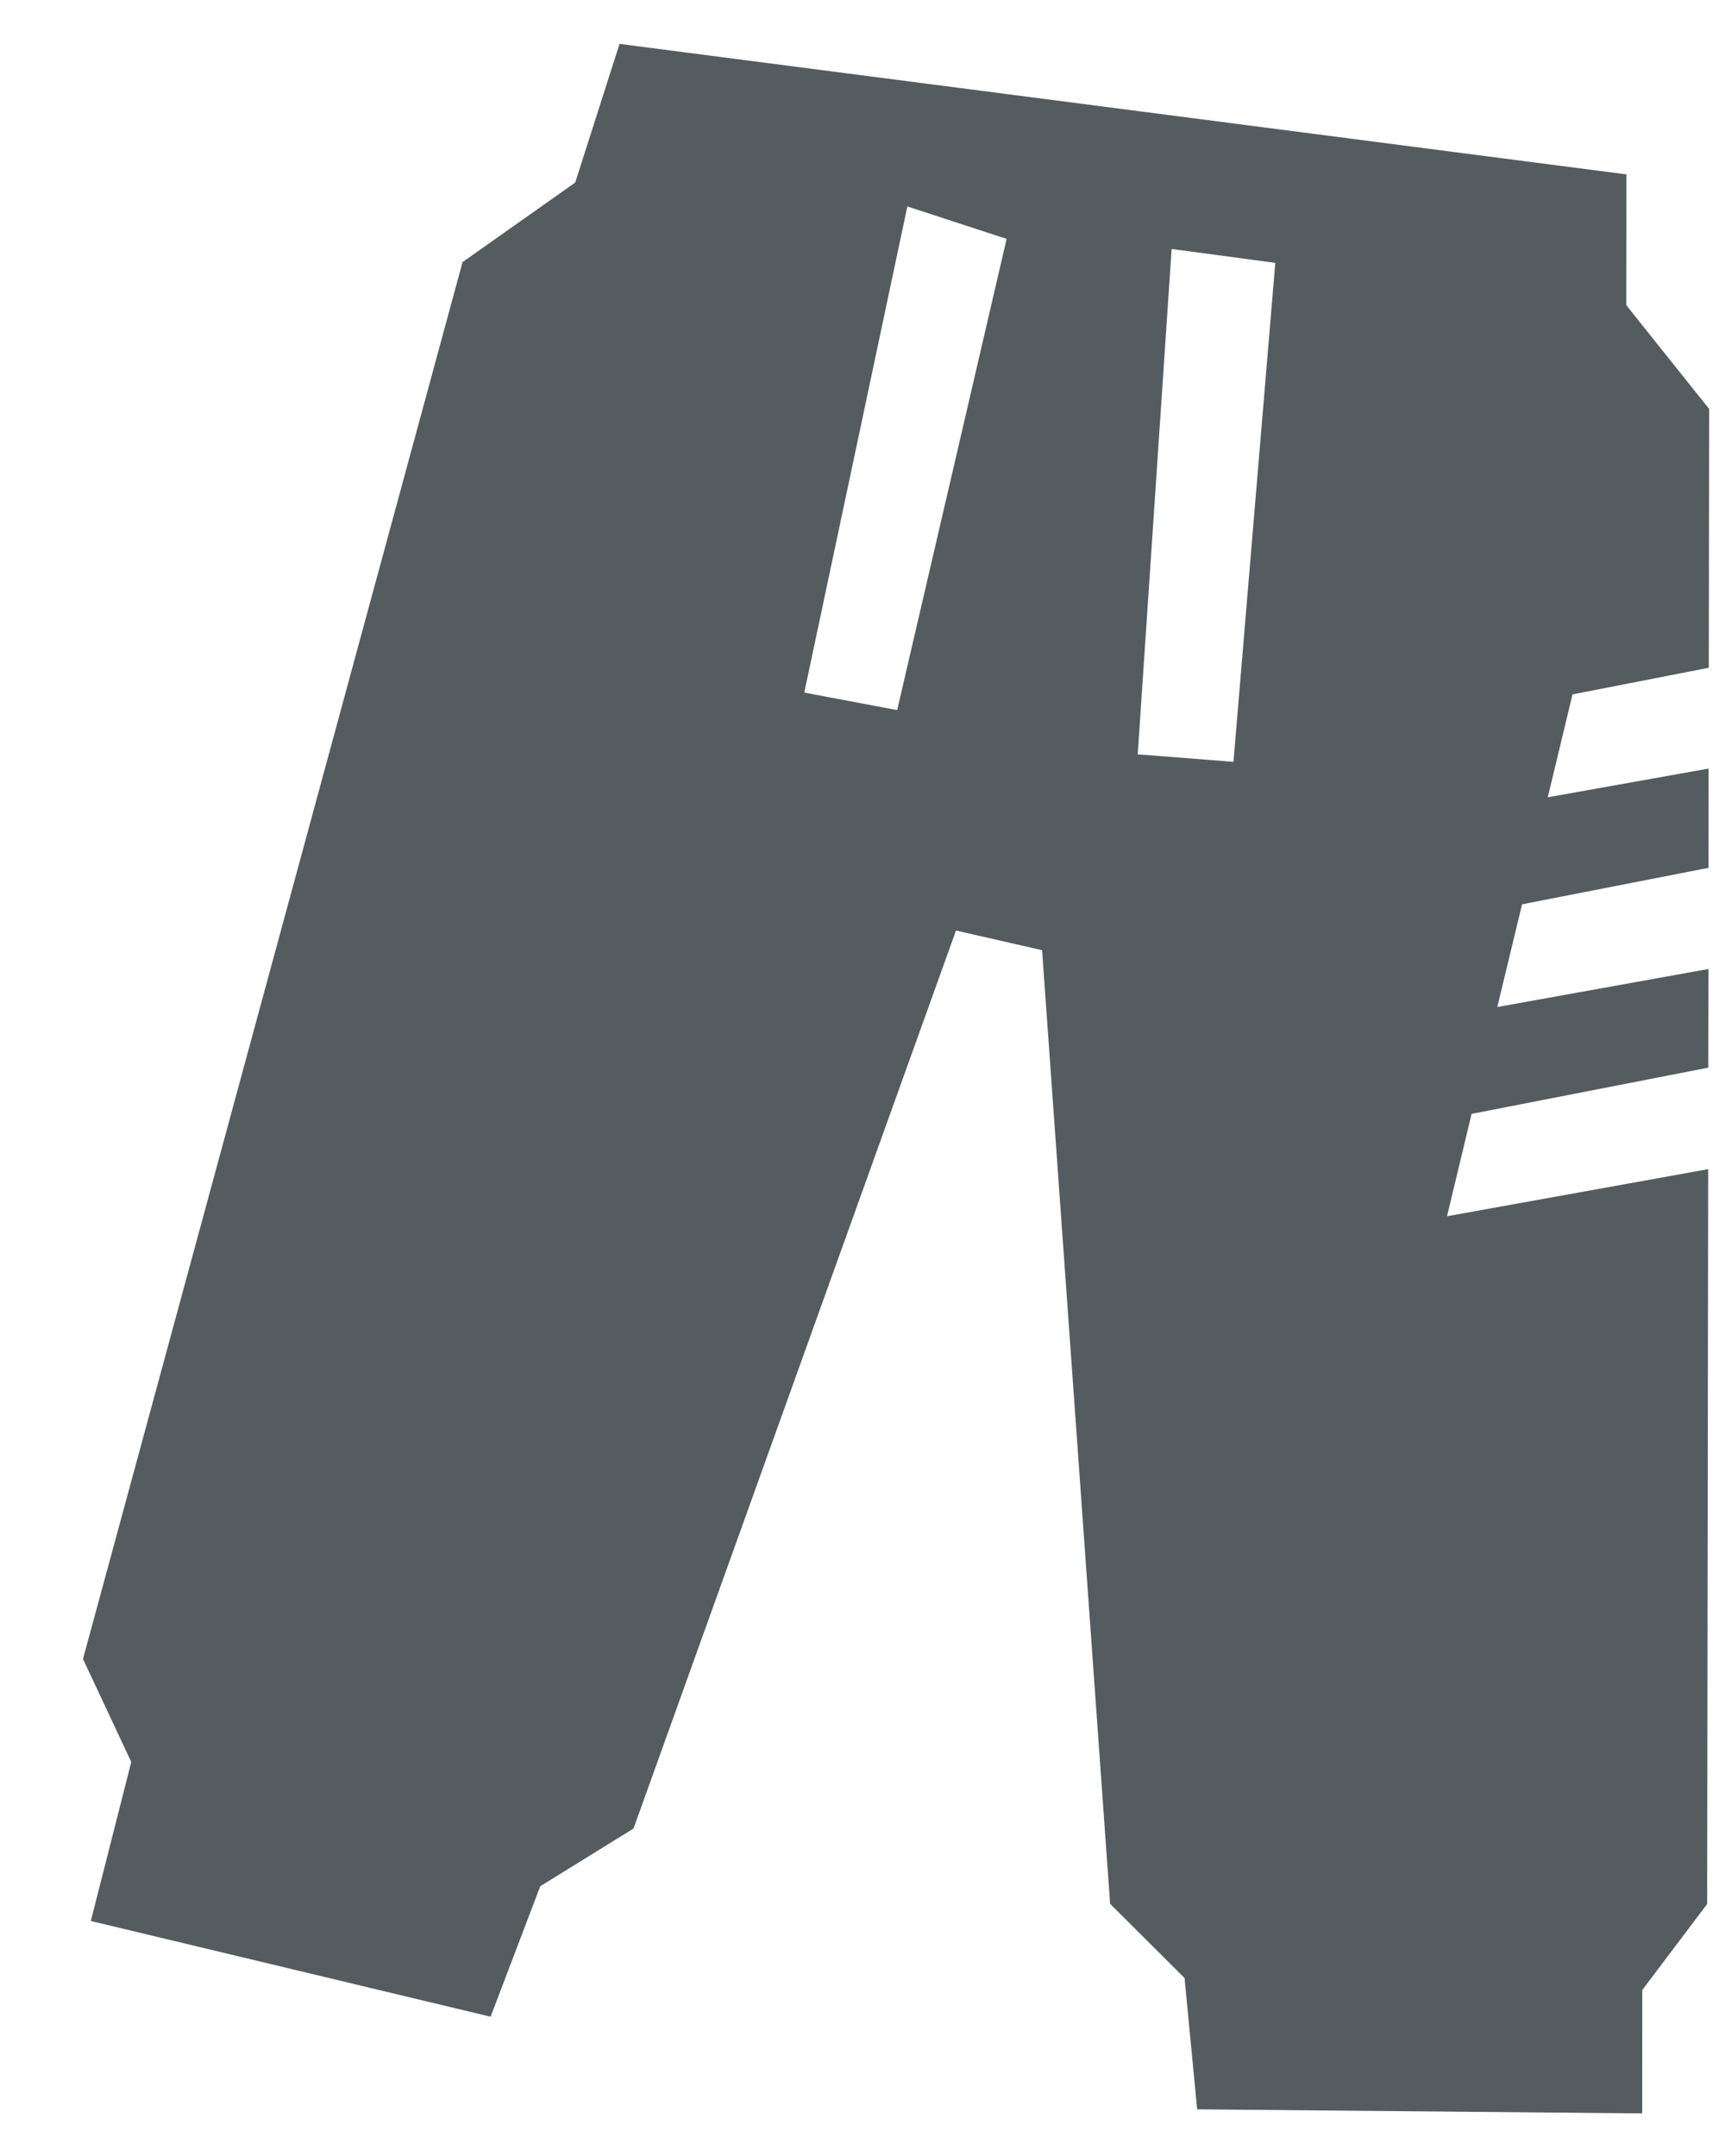 <svg width="20" height="25" viewBox="0 0 20 25" fill="none" xmlns="http://www.w3.org/2000/svg">
<path fill-rule="evenodd" clip-rule="evenodd" d="M19.812 7.743L18.232 8.052L17.945 9.245L19.81 8.912L19.809 10.063L17.647 10.486L17.36 11.677L19.808 11.236L19.806 12.38L17.062 12.916L16.777 14.103L19.805 13.557L19.793 22.078L19.041 23.075L19.04 24.506L13.88 24.459L13.734 22.936L12.871 22.076L12.082 11.018L11.084 10.79L7.345 21.203L6.264 21.872L5.688 23.385L1.053 22.275L1.522 20.431L0.962 19.237L5.363 3.039L6.669 2.117L7.183 0.509L18.857 2.022L18.855 3.538L19.816 4.742L19.812 7.743ZM10.52 2.394L9.325 8.031L10.402 8.234L11.671 2.77L10.52 2.394ZM13.584 2.887L13.191 8.747L14.301 8.834L14.786 3.048L13.584 2.887Z" fill="#545C60"/>
</svg>

